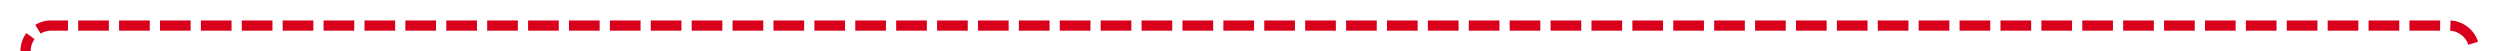 ﻿<?xml version="1.0" encoding="utf-8"?>
<svg version="1.1" xmlns:xlink="http://www.w3.org/1999/xlink" width="489px" height="10px" preserveAspectRatio="xMinYMid meet" viewBox="347 350  489 8" xmlns="http://www.w3.org/2000/svg">
  <path d="M 145 405  L 347 405  A 5 5 0 0 0 352 400 L 352 359  A 5 5 0 0 1 357 354 L 826 354  A 5 5 0 0 1 831 359 L 831 380  " stroke-width="2" stroke-dasharray="6,2" stroke="#d9001b" fill="none" />
  <path d="M 821.5 378  L 831 392  L 840.5 378  L 821.5 378  Z " fill-rule="nonzero" fill="#d9001b" stroke="none" />
</svg>